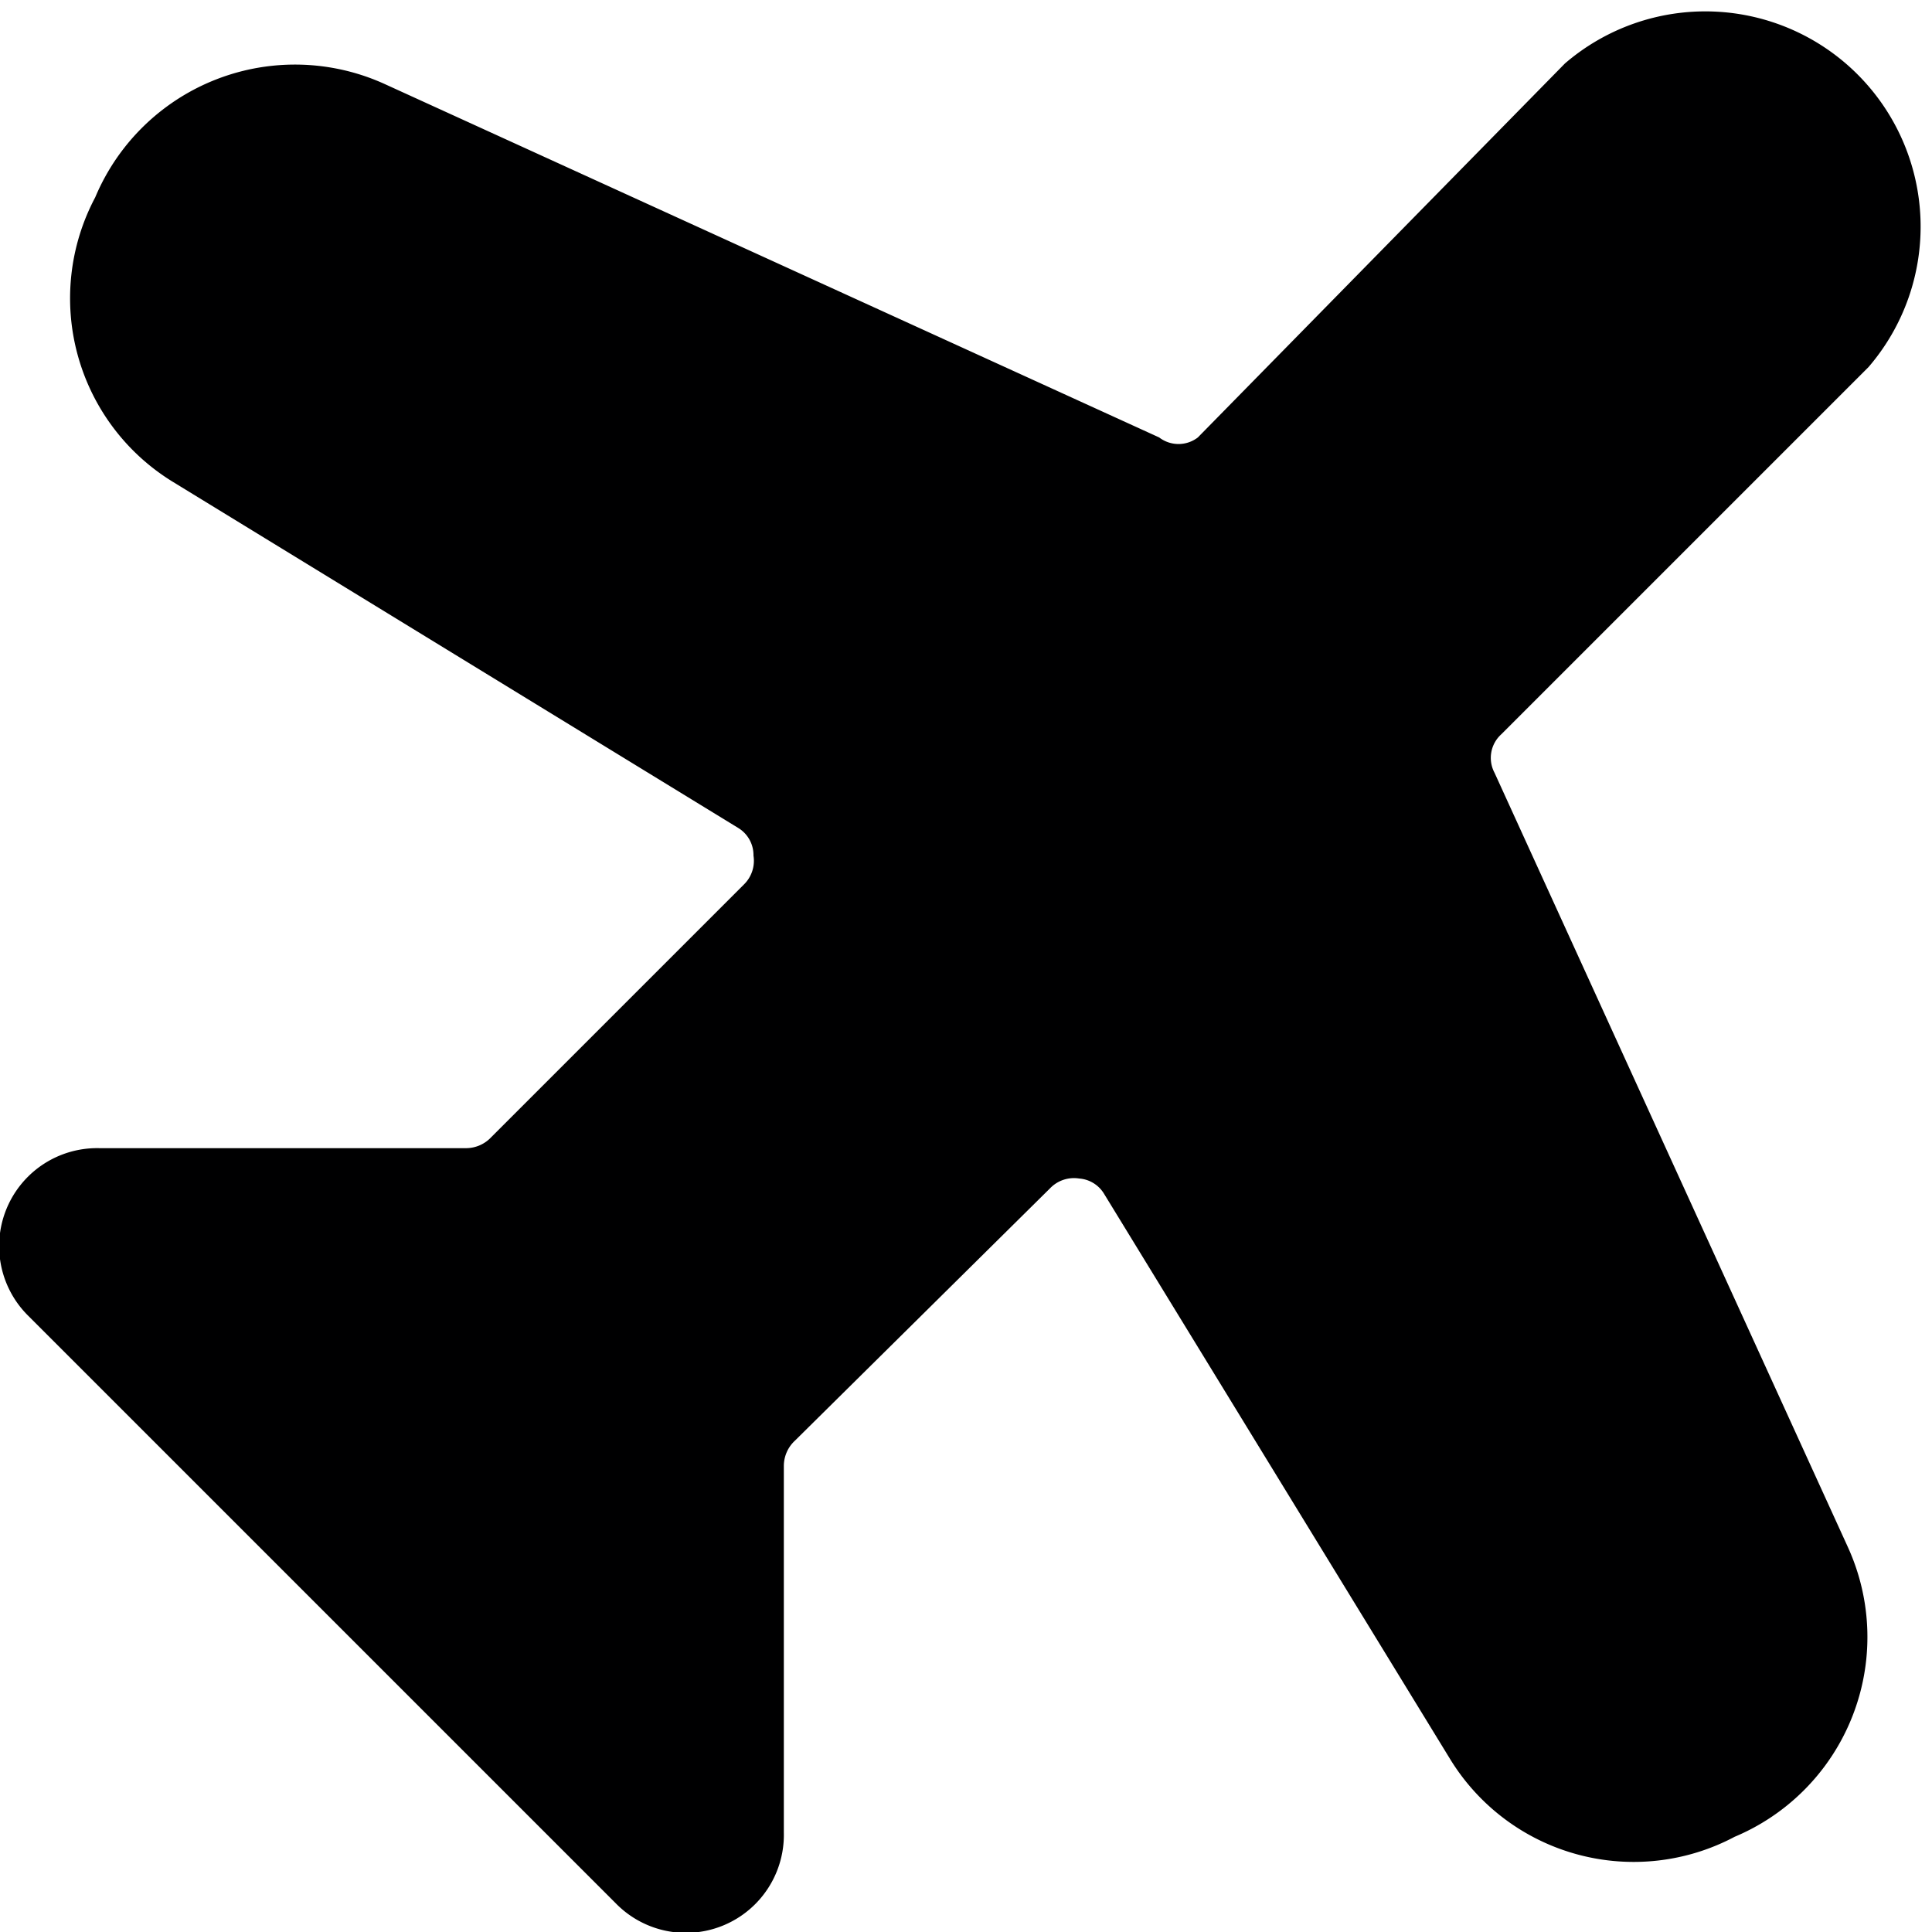 <svg xmlns="http://www.w3.org/2000/svg" viewBox="0 0 14 14">
  <path d="M.21,9.54A.71.71,0,0,1,.72,8.32H3.38a.25.25,0,0,0,.18-.08L5.39,6.41a.24.24,0,0,0,.07-.21A.23.23,0,0,0,5.35,6L1.25,3.49A1.56,1.56,0,0,1,.69,1.43,1.57,1.57,0,0,1,2.79.61L8.4,3.17a.23.23,0,0,0,.28,0L11.34.46a1.56,1.56,0,0,1,2.2,2.2L10.88,5.32a.23.23,0,0,0-.05.28l2.56,5.61a1.57,1.57,0,0,1-.82,2.1,1.56,1.56,0,0,1-2.06-.56L8,8.65a.23.23,0,0,0-.18-.11.24.24,0,0,0-.21.07L5.76,10.44a.25.25,0,0,0-.08.18v2.66a.71.71,0,0,1-1.22.51Z" style="fill: #000001"/>
</svg>
